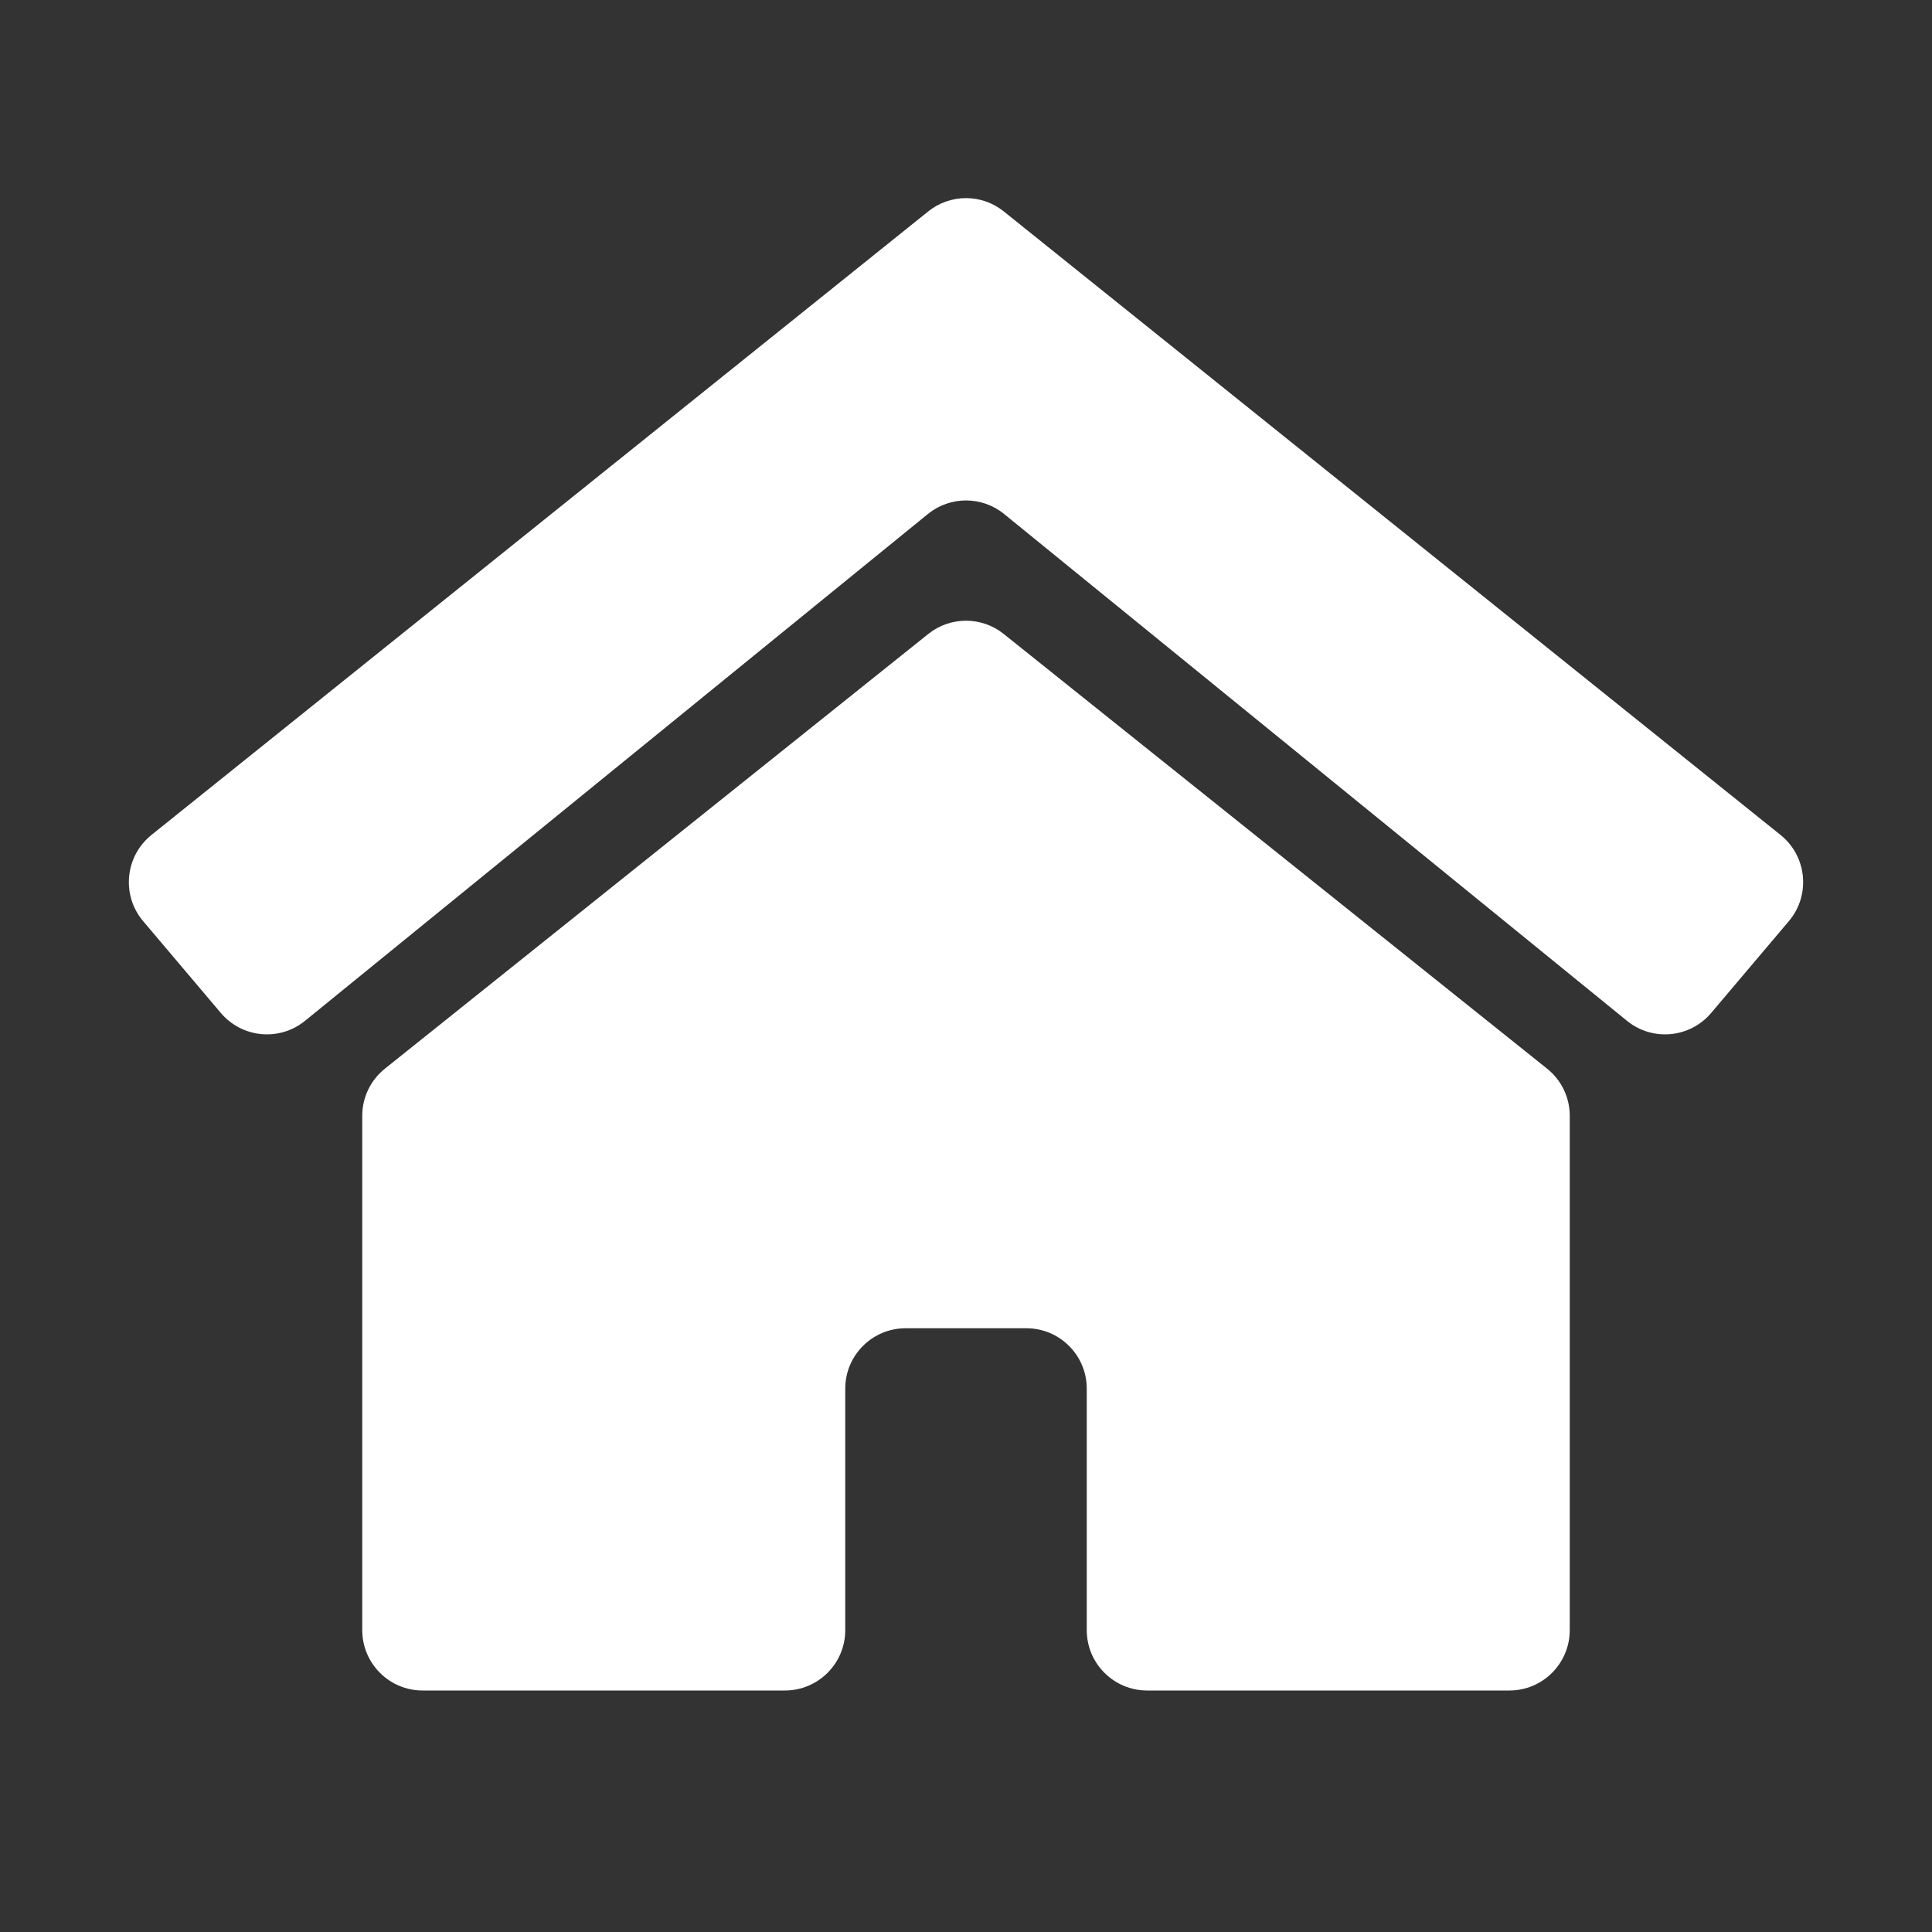 <svg width="16" height="16" viewBox="0 0 16 16" fill="none" xmlns="http://www.w3.org/2000/svg">
<rect x="0" y="0" width="16" height="16" fill="#333333" stroke="none"/>
<path fill-rule="evenodd" clip-rule="evenodd" d="M7.687 1.751C7.87 1.604 8.13 1.604 8.313 1.751L14.746 6.915C14.965 7.091 14.996 7.414 14.815 7.628L14.171 8.389C13.995 8.597 13.685 8.626 13.474 8.454L8.316 4.257C8.132 4.107 7.868 4.107 7.684 4.257L2.526 8.454C2.315 8.626 2.005 8.597 1.829 8.389L1.185 7.628C1.004 7.414 1.035 7.091 1.254 6.915L7.687 1.751Z" fill="#fff"/>
<path d="M7.688 5.25C7.87 5.104 8.13 5.104 8.312 5.25L12.812 8.85C12.931 8.945 13 9.088 13 9.24V13.5C13 13.776 12.776 14 12.5 14H9.5C9.224 14 9 13.776 9 13.5V11.5C9 11.224 8.776 11 8.5 11H7.5C7.224 11 7 11.224 7 11.5V13.5C7 13.776 6.776 14 6.5 14H3.5C3.224 14 3 13.776 3 13.5V9.24C3 9.088 3.069 8.945 3.188 8.85L7.688 5.25Z" fill="#fff"/>
</svg>
